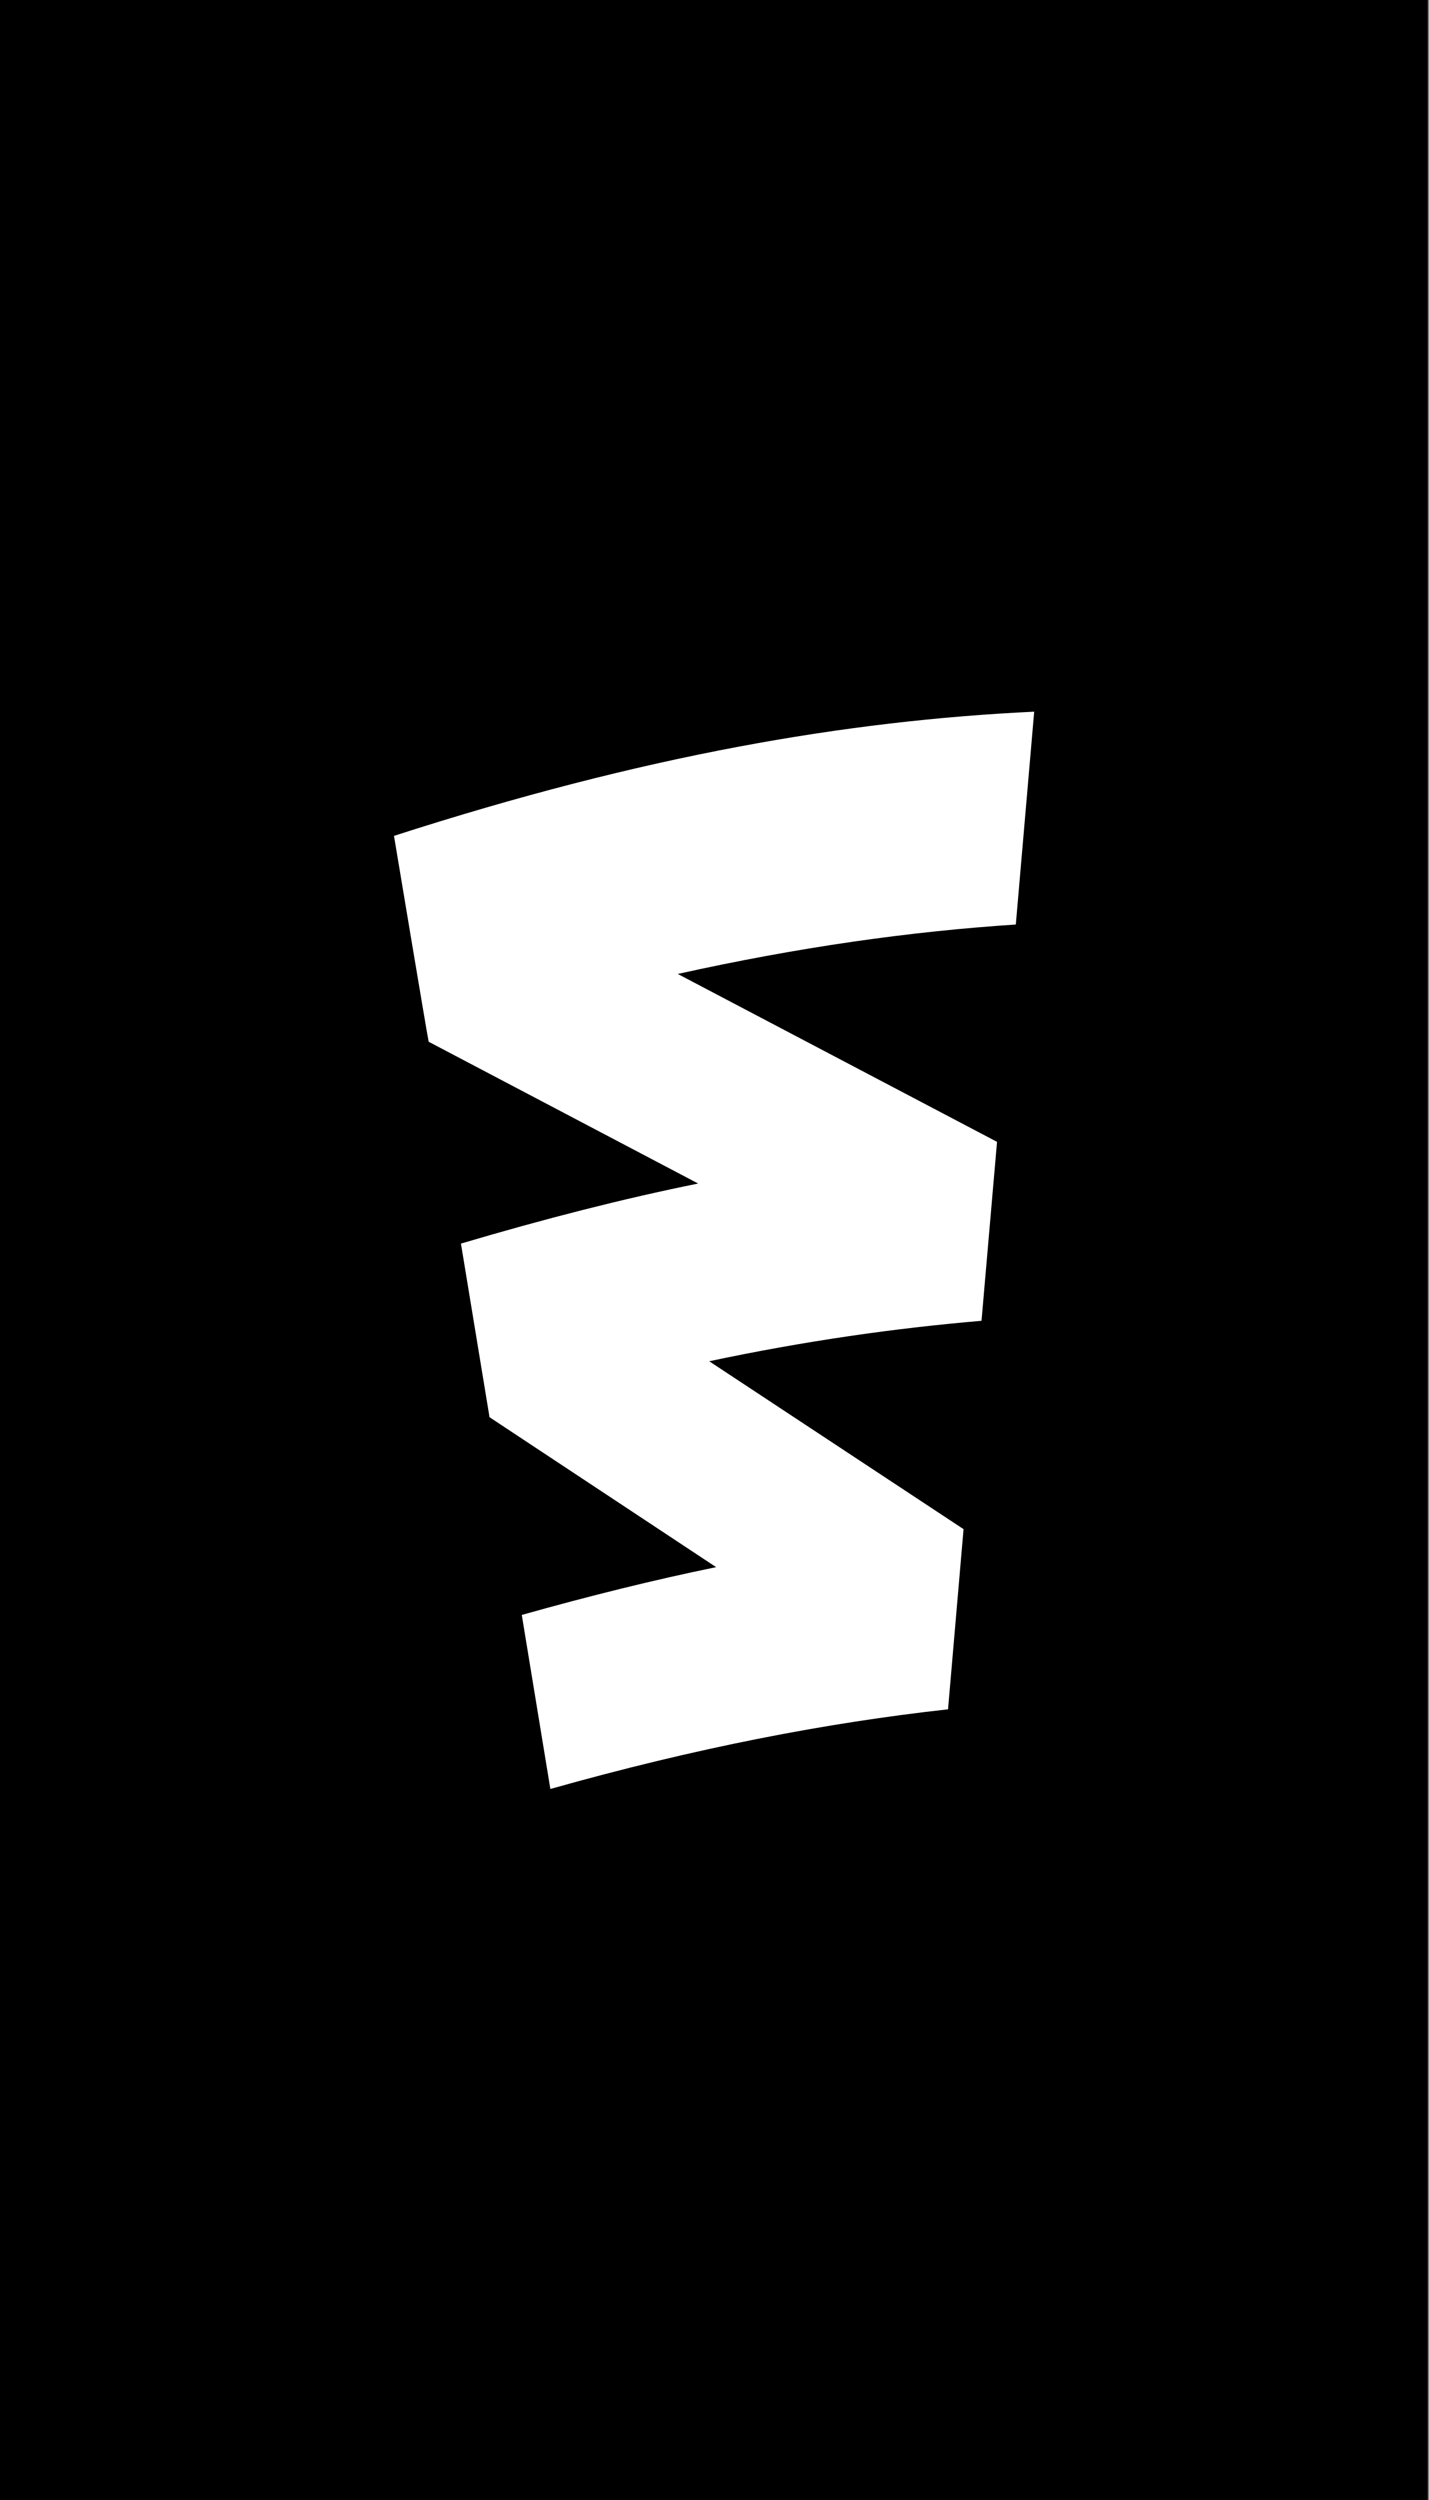 <?xml version="1.0" encoding="utf-8"?>
<!-- Generator: Adobe Illustrator 25.2.0, SVG Export Plug-In . SVG Version: 6.00 Build 0)  -->
<svg version="1.1" id="Layer_1" xmlns="http://www.w3.org/2000/svg" xmlns:xlink="http://www.w3.org/1999/xlink" x="0px" y="0px"
	 viewBox="0 0 350 612" style="enable-background:new 0 0 350 612;" xml:space="preserve">
<rect x="0" y="0" width="350" height="612" fill="#808080" stroke="none"/>
<style type="text/css">
	.st0{fill:#FFFFFF;}
</style>
<rect y="0" width="349.7" height="612"/>
<path class="st0" d="M253.3,174.2l-4.5,52.1c-25.9,1.7-53,5.5-82.8,12.1l78.2,41.1l-3.8,43.8c-21.1,1.8-43.1,4.9-66.7,9.9l62.3,41.1
	l-3.8,44.1c-29.8,3.3-61.6,9.4-97.4,19.5l-7-42.6c16.7-4.7,32.5-8.6,47.6-11.7l-55.5-36.7l0,0l-7-42.5c20.6-6.1,39.8-11,58.1-14.7
	l-66-34.7c-0.1,0-8.5-50.4-8.5-50.4C157.6,184.9,207.3,176.4,253.3,174.2z"/>
</svg>
